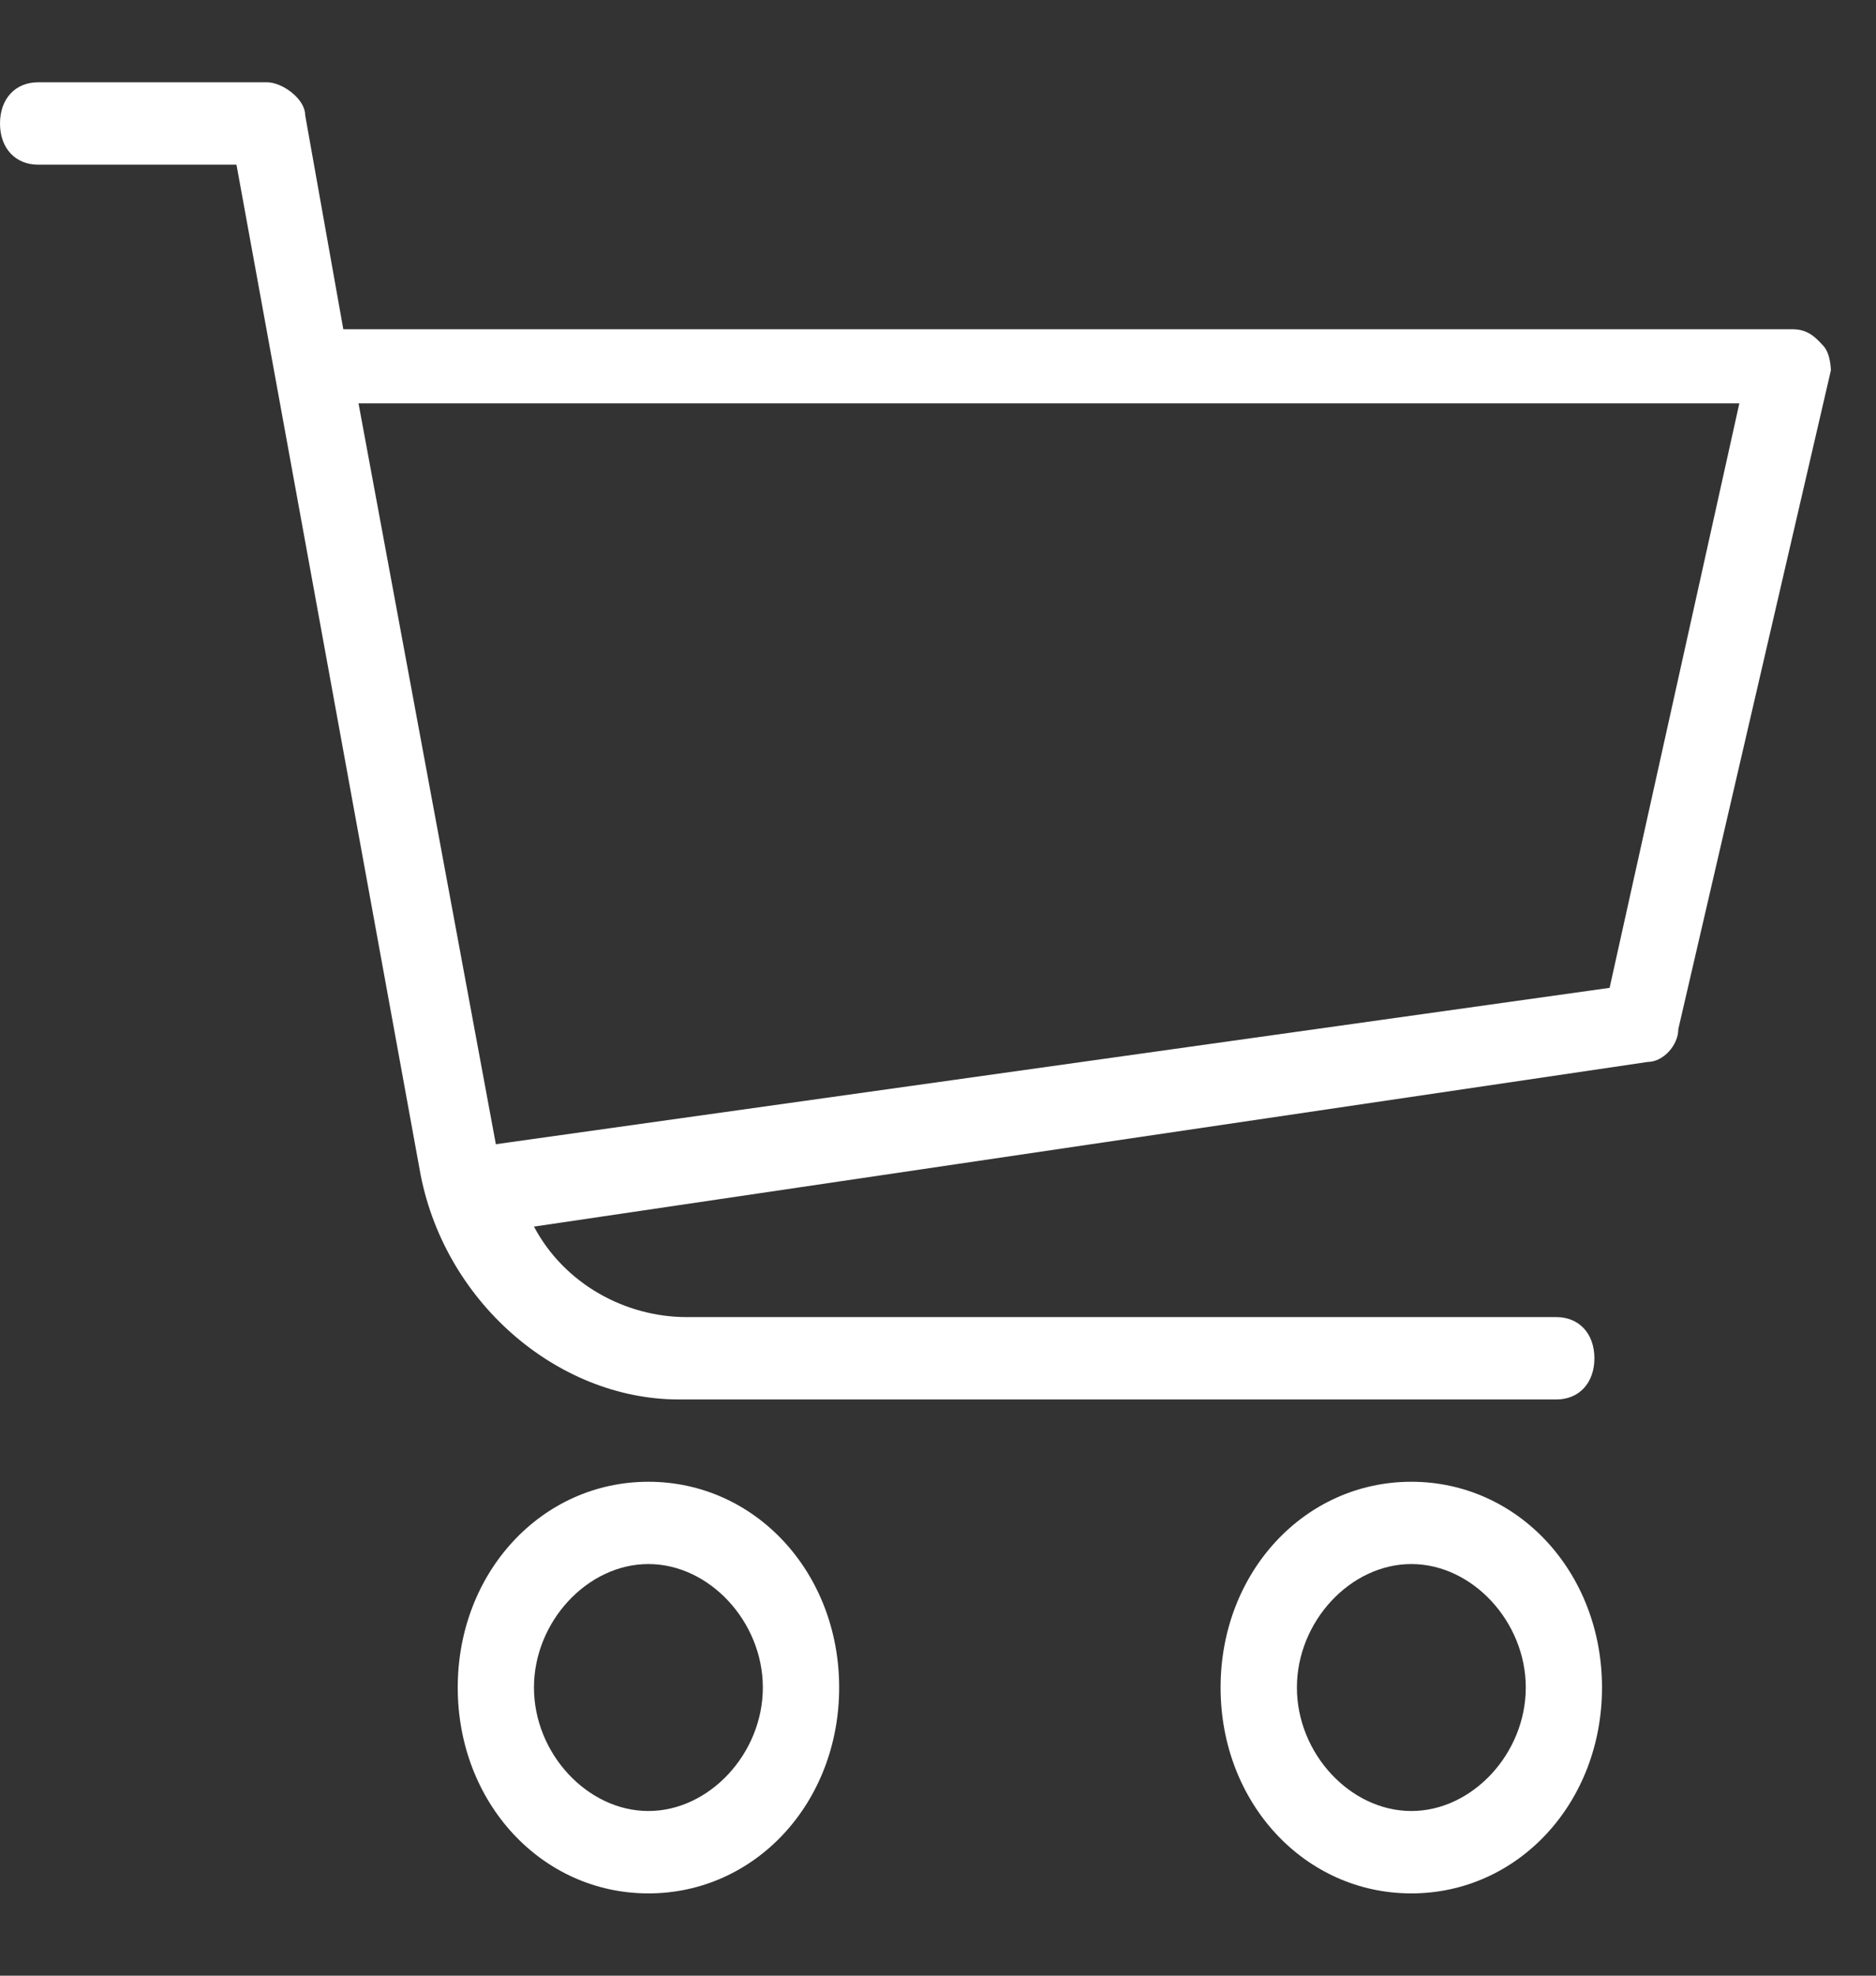 <svg width="19" height="20" viewBox="0 0 19 20" fill="none" xmlns="http://www.w3.org/2000/svg">
<rect x="0" y="0" width="19" height="20" fill="#333333" stroke="none"/>
<g clip-path="url(#clip0)">
<path d="M18.466 3.5C18.389 3.417 18.311 3.333 18.157 3.333H3.477L3.091 1.167C3.091 1 2.859 0.833 2.704 0.833H0.386C0.155 0.833 0 1 0 1.25C0 1.5 0.155 1.667 0.386 1.667H2.395L4.249 11.833C4.481 13.167 5.64 14.167 6.876 14.167H15.762C15.993 14.167 16.148 14 16.148 13.75C16.148 13.5 15.993 13.333 15.762 13.333H6.954C6.336 13.333 5.717 13 5.408 12.417L16.689 10.75C16.843 10.75 16.998 10.583 16.998 10.417L18.543 3.75C18.543 3.75 18.543 3.583 18.466 3.5ZM16.302 10L5.022 11.583L3.631 4.083H17.616L16.302 10Z" fill="white"/>
<path d="M6.567 15C5.486 15 4.636 15.917 4.636 17.083C4.636 18.25 5.486 19.167 6.567 19.167C7.649 19.167 8.499 18.25 8.499 17.083C8.499 15.917 7.649 15 6.567 15ZM6.567 18.333C5.949 18.333 5.408 17.75 5.408 17.083C5.408 16.417 5.949 15.833 6.567 15.833C7.185 15.833 7.726 16.417 7.726 17.083C7.726 17.75 7.185 18.333 6.567 18.333Z" fill="white"/>
<path d="M14.294 15C13.212 15 12.362 15.917 12.362 17.083C12.362 18.25 13.212 19.167 14.294 19.167C15.375 19.167 16.225 18.25 16.225 17.083C16.225 15.917 15.375 15 14.294 15ZM14.294 18.333C13.675 18.333 13.135 17.75 13.135 17.083C13.135 16.417 13.675 15.833 14.294 15.833C14.912 15.833 15.453 16.417 15.453 17.083C15.453 17.75 14.912 18.333 14.294 18.333Z" fill="white"/>
</g>
<defs>
<clipPath id="clip0">
<rect width="18.543" height="20" fill="white"/>
</clipPath>
</defs>
</svg>
